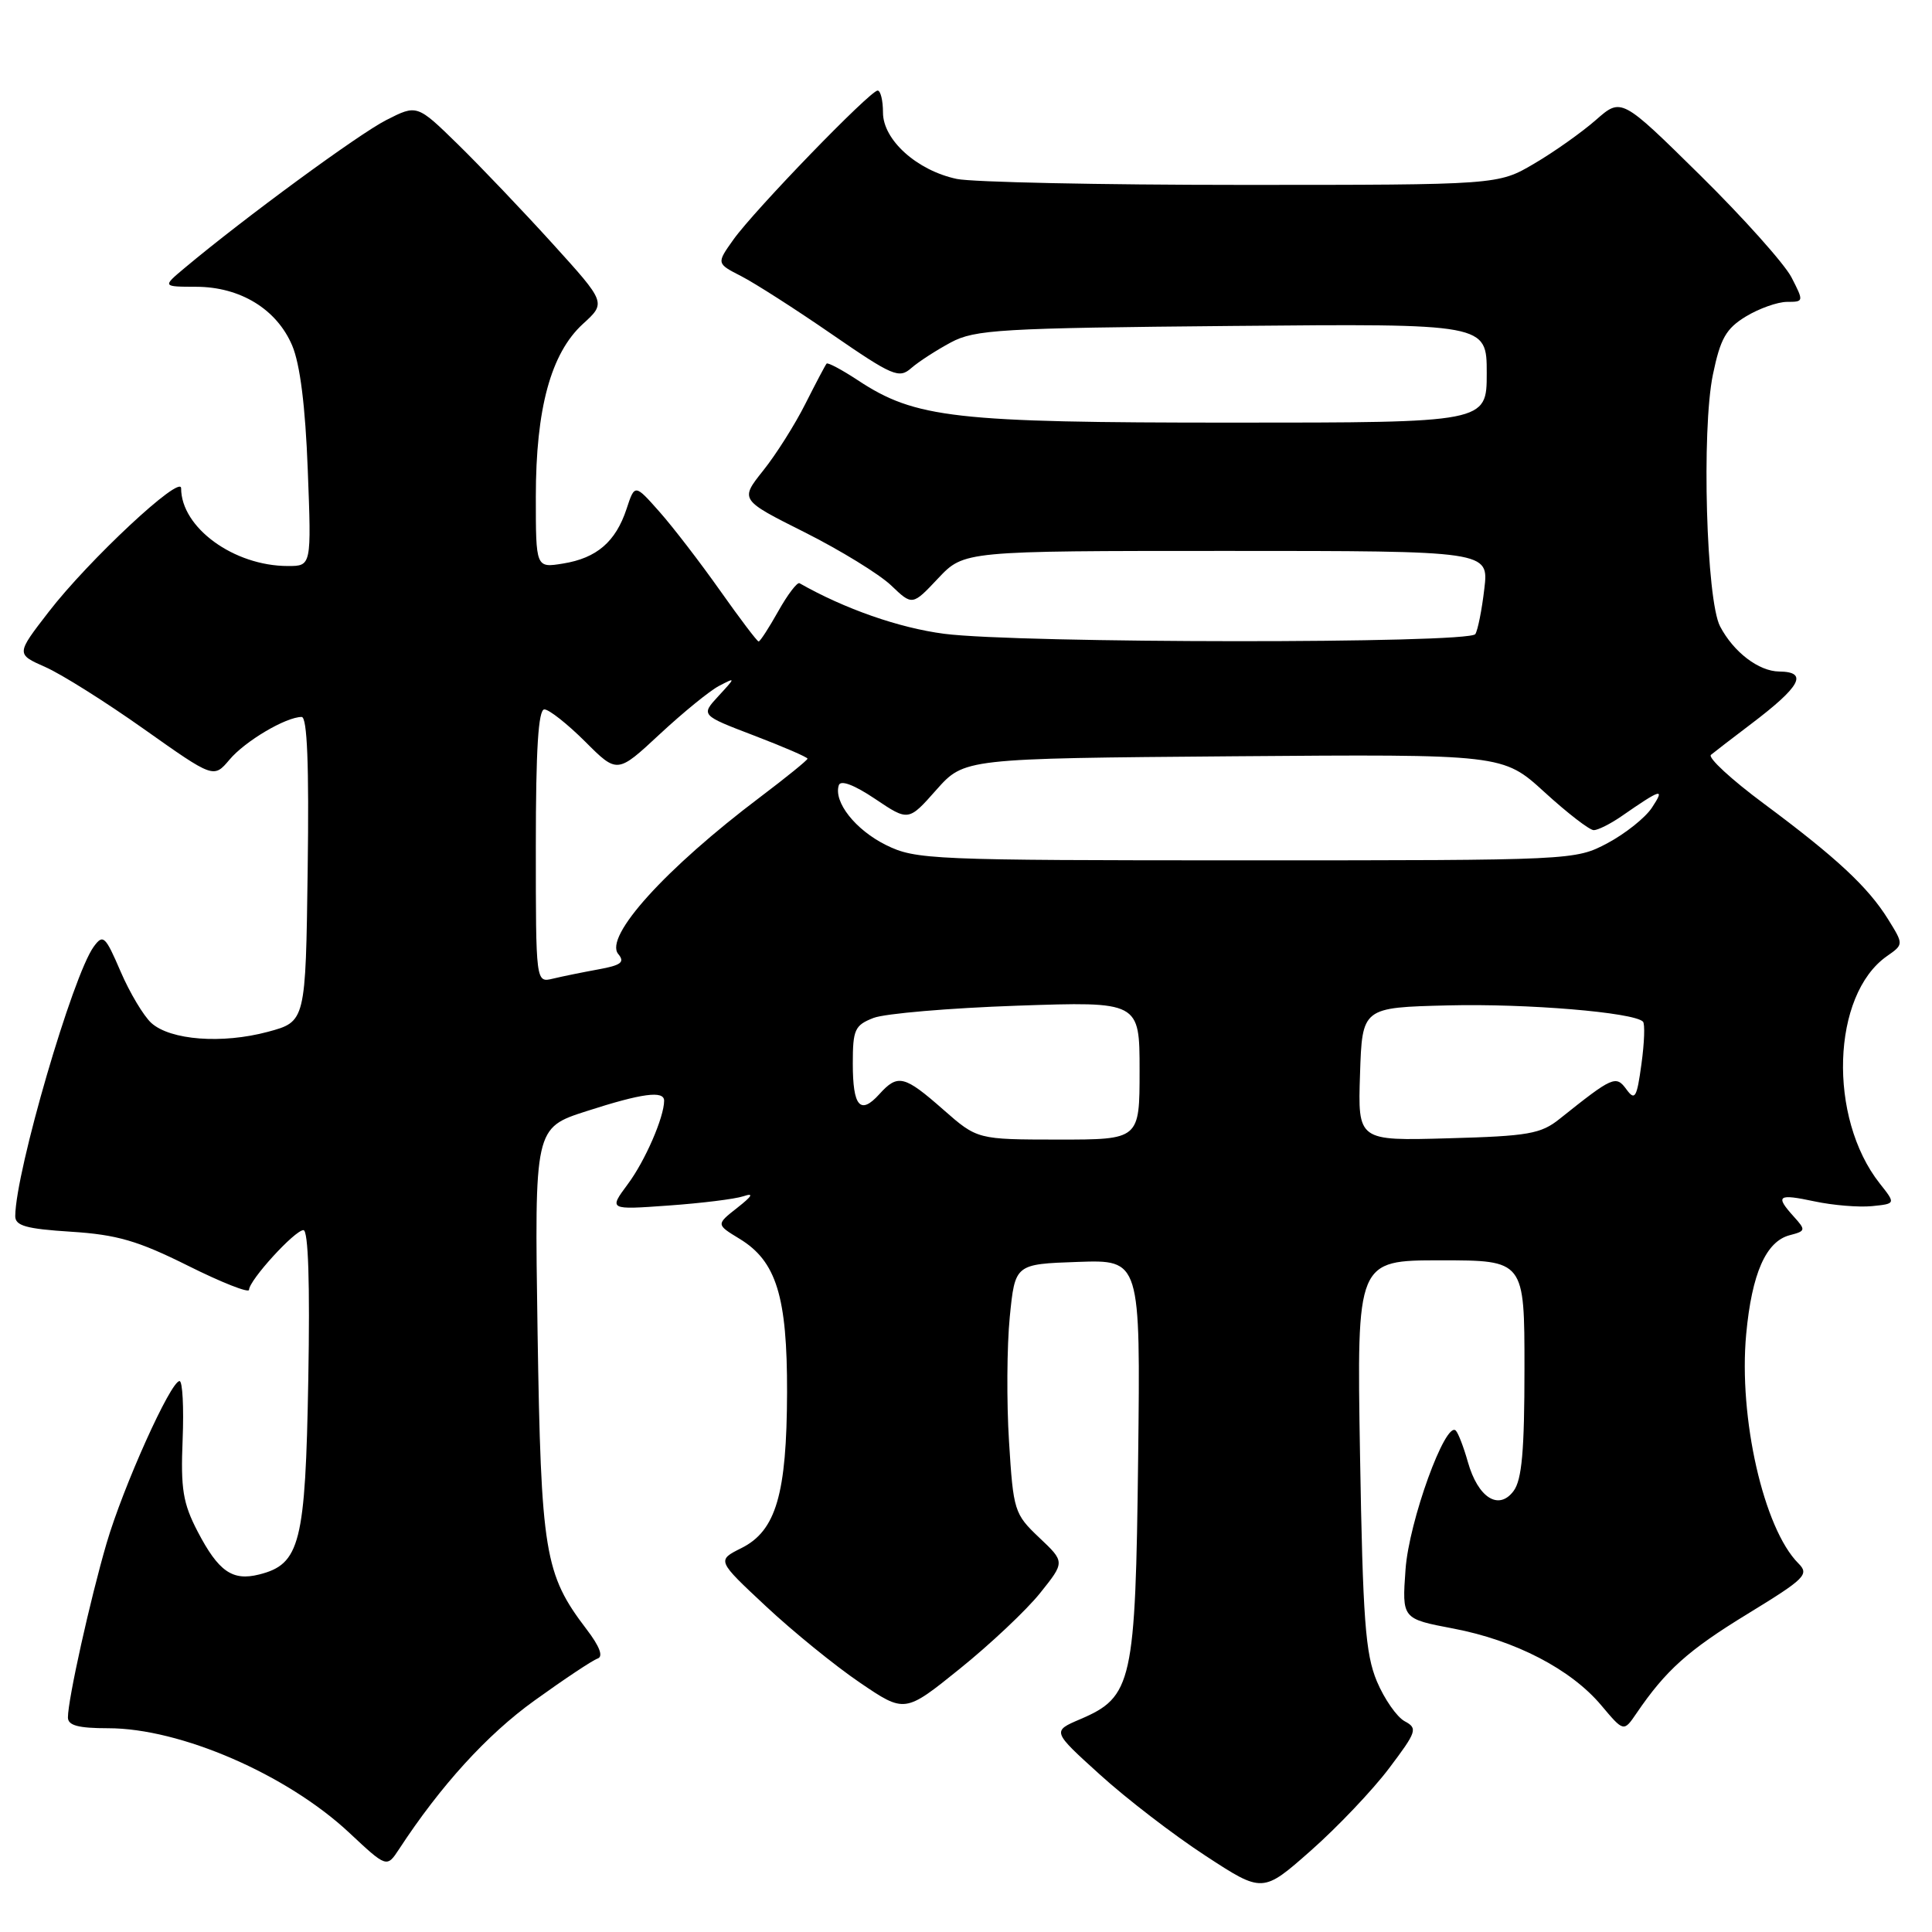 <?xml version="1.0" encoding="UTF-8" standalone="no"?>
<!DOCTYPE svg PUBLIC "-//W3C//DTD SVG 1.1//EN" "http://www.w3.org/Graphics/SVG/1.1/DTD/svg11.dtd" >
<svg xmlns="http://www.w3.org/2000/svg" xmlns:xlink="http://www.w3.org/1999/xlink" version="1.1" viewBox="0 0 256 256">
 <g >
 <path fill="currentColor"
d=" M 184.05 234.32 C 187.74 229.43 187.88 229.01 186.12 228.07 C 185.09 227.51 183.43 225.13 182.44 222.78 C 180.92 219.14 180.58 214.62 180.21 192.75 C 179.78 167.00 179.78 167.00 190.89 167.00 C 202.00 167.00 202.00 167.00 202.00 181.31 C 202.00 192.21 201.66 196.08 200.56 197.56 C 198.59 200.21 195.84 198.46 194.50 193.72 C 193.95 191.77 193.23 189.89 192.90 189.56 C 191.54 188.21 186.69 201.59 186.24 207.96 C 185.77 214.50 185.77 214.50 192.57 215.79 C 200.77 217.35 208.16 221.18 212.18 225.97 C 215.15 229.50 215.15 229.50 216.83 227.04 C 220.73 221.31 223.69 218.66 231.56 213.85 C 239.21 209.17 239.77 208.62 238.29 207.15 C 233.70 202.55 230.35 187.85 231.38 176.77 C 232.13 168.74 234.00 164.49 237.15 163.67 C 239.27 163.12 239.30 162.99 237.69 161.21 C 235.18 158.43 235.56 158.15 240.44 159.19 C 242.88 159.71 246.30 159.99 248.04 159.82 C 251.20 159.50 251.20 159.50 249.08 156.82 C 242.19 148.10 242.70 131.83 250.02 126.70 C 252.25 125.14 252.25 125.14 250.19 121.82 C 247.54 117.55 243.37 113.66 233.71 106.48 C 229.42 103.30 226.27 100.39 226.71 100.02 C 227.14 99.66 229.53 97.82 232.00 95.95 C 238.61 90.95 239.66 89.02 235.75 88.98 C 233.04 88.95 229.71 86.41 227.92 83.00 C 226.09 79.52 225.45 56.97 226.97 49.63 C 227.96 44.85 228.71 43.54 231.33 41.94 C 233.08 40.88 235.52 40.01 236.78 40.00 C 239.02 40.00 239.03 39.96 237.38 36.75 C 236.45 34.96 231.01 28.87 225.27 23.21 C 214.84 12.93 214.84 12.93 211.46 15.90 C 209.60 17.53 205.92 20.14 203.29 21.68 C 198.50 24.50 198.50 24.50 164.50 24.50 C 145.80 24.50 128.83 24.14 126.78 23.71 C 121.50 22.59 117.00 18.54 117.00 14.91 C 117.00 13.31 116.68 12.00 116.29 12.00 C 115.30 12.00 99.93 27.88 97.18 31.75 C 94.93 34.91 94.93 34.91 98.21 36.59 C 100.02 37.52 105.43 40.98 110.24 44.30 C 118.27 49.83 119.13 50.20 120.74 48.78 C 121.71 47.93 124.08 46.40 126.00 45.37 C 129.18 43.67 132.55 43.47 163.25 43.19 C 197.00 42.88 197.00 42.88 197.00 49.44 C 197.00 56.00 197.00 56.00 163.21 56.00 C 126.45 56.00 121.30 55.42 113.66 50.38 C 111.55 48.99 109.69 48.00 109.53 48.18 C 109.37 48.35 108.11 50.75 106.72 53.50 C 105.34 56.25 102.82 60.24 101.12 62.36 C 98.04 66.23 98.04 66.23 106.64 70.54 C 111.37 72.92 116.51 76.08 118.07 77.56 C 120.89 80.26 120.89 80.26 124.31 76.63 C 127.74 73.00 127.74 73.00 162.51 73.00 C 197.28 73.00 197.28 73.00 196.68 78.02 C 196.36 80.79 195.82 83.49 195.49 84.02 C 194.70 85.30 135.01 85.26 125.11 83.98 C 119.12 83.20 111.92 80.68 105.94 77.28 C 105.64 77.11 104.37 78.77 103.13 80.98 C 101.89 83.19 100.72 85.00 100.52 85.00 C 100.33 85.00 98.03 81.96 95.41 78.25 C 92.79 74.54 89.18 69.84 87.38 67.81 C 84.11 64.12 84.11 64.12 83.02 67.44 C 81.58 71.79 79.07 73.95 74.62 74.67 C 71.00 75.26 71.00 75.26 71.00 65.81 C 71.00 54.13 73.00 46.81 77.23 42.93 C 80.32 40.12 80.32 40.12 73.24 32.31 C 69.34 28.01 63.71 22.10 60.71 19.16 C 55.26 13.83 55.26 13.83 51.18 15.91 C 47.52 17.77 32.38 28.88 24.50 35.48 C 21.50 37.99 21.50 37.99 26.00 38.00 C 31.83 38.01 36.66 40.96 38.71 45.77 C 39.76 48.24 40.46 53.81 40.78 62.25 C 41.27 75.00 41.27 75.00 38.15 75.00 C 30.99 75.00 24.00 69.91 24.00 64.70 C 24.00 62.78 11.73 74.23 6.44 81.09 C 2.13 86.67 2.13 86.67 5.99 88.38 C 8.12 89.31 14.01 93.02 19.08 96.61 C 28.31 103.14 28.31 103.14 30.41 100.66 C 32.47 98.20 37.89 95.00 39.97 95.00 C 40.71 95.00 40.96 101.34 40.77 115.19 C 40.50 135.37 40.50 135.37 35.50 136.72 C 29.43 138.35 22.58 137.83 20.05 135.55 C 19.03 134.62 17.19 131.55 15.98 128.73 C 13.95 124.01 13.66 123.74 12.42 125.44 C 9.64 129.25 2.08 155.16 2.02 161.12 C 2.00 162.42 3.44 162.83 9.42 163.21 C 15.51 163.60 18.28 164.41 24.92 167.72 C 29.36 169.94 33.00 171.37 33.00 170.91 C 33.00 169.65 39.06 163.00 40.21 163.00 C 40.85 163.00 41.08 170.02 40.85 182.79 C 40.47 204.50 39.77 207.27 34.33 208.63 C 30.79 209.52 28.95 208.23 26.19 202.94 C 24.24 199.19 23.93 197.29 24.20 190.75 C 24.37 186.49 24.19 183.00 23.79 183.00 C 22.61 183.00 16.32 196.98 14.12 204.50 C 11.94 211.96 9.00 225.19 9.00 227.57 C 9.00 228.63 10.37 229.00 14.34 229.00 C 23.90 229.00 37.99 235.11 46.26 242.83 C 51.25 247.50 51.25 247.50 52.88 245.02 C 58.36 236.64 64.53 229.85 70.81 225.34 C 74.75 222.50 78.52 219.99 79.18 219.77 C 79.97 219.51 79.47 218.17 77.71 215.87 C 72.15 208.57 71.69 205.78 71.23 176.48 C 70.82 149.45 70.82 149.45 77.73 147.23 C 85.08 144.86 88.00 144.47 88.00 145.85 C 88.00 148.03 85.48 153.83 83.19 156.90 C 80.66 160.31 80.66 160.31 88.58 159.74 C 92.94 159.43 97.40 158.88 98.50 158.51 C 99.93 158.03 99.70 158.46 97.69 160.04 C 94.88 162.25 94.88 162.25 98.00 164.15 C 102.87 167.11 104.32 171.79 104.29 184.50 C 104.25 197.98 102.83 202.84 98.24 205.13 C 94.98 206.76 94.98 206.76 101.48 212.83 C 105.05 216.17 110.66 220.73 113.93 222.95 C 119.89 227.00 119.89 227.00 127.19 221.11 C 131.21 217.87 135.99 213.37 137.81 211.10 C 141.12 206.97 141.12 206.97 137.70 203.74 C 134.40 200.61 134.27 200.19 133.70 191.00 C 133.37 185.78 133.42 178.35 133.80 174.50 C 134.50 167.50 134.50 167.50 142.81 167.21 C 151.12 166.92 151.12 166.92 150.81 193.21 C 150.46 223.00 150.05 224.85 143.12 227.81 C 139.40 229.40 139.40 229.40 145.75 235.15 C 149.24 238.32 155.52 243.15 159.71 245.88 C 167.31 250.85 167.31 250.85 173.70 245.21 C 177.21 242.11 181.87 237.21 184.05 234.32 Z  M 125.00 147.04 C 119.82 142.48 118.96 142.28 116.52 144.98 C 113.99 147.78 113.00 146.64 113.00 140.92 C 113.00 136.42 113.26 135.85 115.75 134.88 C 117.26 134.30 125.81 133.57 134.75 133.26 C 151.00 132.70 151.00 132.70 151.00 141.85 C 151.00 151.00 151.00 151.00 140.25 151.00 C 129.50 150.99 129.50 150.99 125.00 147.04 Z  M 180.21 142.33 C 180.50 133.50 180.50 133.50 191.88 133.22 C 202.29 132.96 216.47 134.14 217.70 135.37 C 217.98 135.65 217.89 138.17 217.50 140.99 C 216.89 145.46 216.64 145.89 215.52 144.36 C 214.12 142.44 213.72 142.62 206.68 148.24 C 204.18 150.25 202.53 150.54 191.89 150.83 C 179.92 151.17 179.92 151.17 180.21 142.33 Z  M 71.00 112.11 C 71.00 99.30 71.33 94.00 72.13 94.00 C 72.75 94.00 75.18 95.92 77.53 98.26 C 81.79 102.52 81.79 102.52 87.41 97.29 C 90.51 94.41 94.04 91.53 95.27 90.89 C 97.50 89.73 97.50 89.73 95.18 92.25 C 92.86 94.77 92.86 94.77 99.93 97.47 C 103.82 98.96 107.00 100.33 107.00 100.53 C 107.00 100.72 104.19 103.00 100.75 105.60 C 88.18 115.08 80.01 124.11 81.92 126.41 C 82.83 127.50 82.31 127.90 79.28 128.45 C 77.20 128.83 74.49 129.38 73.25 129.68 C 71.00 130.22 71.00 130.22 71.00 112.11 Z  M 117.40 111.97 C 113.34 109.96 110.42 106.25 111.15 104.04 C 111.39 103.32 113.19 104.00 115.96 105.86 C 120.38 108.83 120.38 108.83 124.07 104.66 C 127.77 100.50 127.77 100.50 163.45 100.21 C 199.14 99.93 199.14 99.93 204.65 104.96 C 207.68 107.73 210.62 110.00 211.18 110.00 C 211.73 110.00 213.39 109.17 214.85 108.16 C 220.16 104.48 220.66 104.34 218.89 107.02 C 218.01 108.36 215.35 110.47 212.99 111.73 C 208.70 113.99 208.51 114.00 165.09 114.00 C 123.32 114.00 121.33 113.91 117.40 111.97 Z "/>
</g>
</svg>